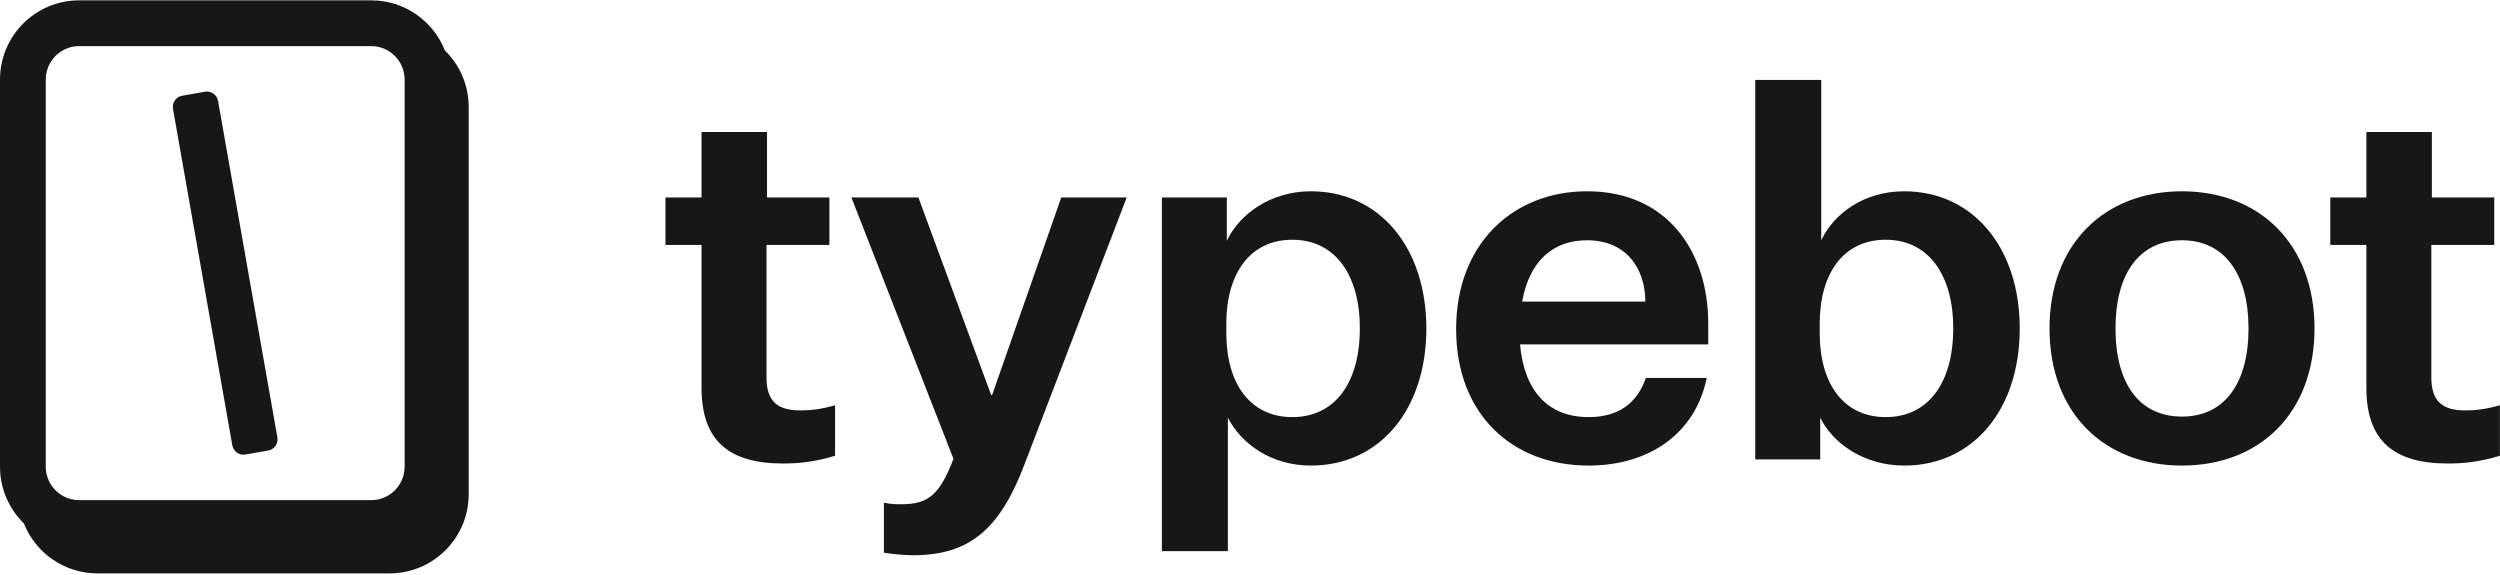 <svg
  width="1034"
  height="238"
  viewBox="0 0 1034 238"
  fill="none"
  xmlns="http://www.w3.org/2000/svg"
>
  <path
    d="M1033.96 167.61V188.507C1025.43 191.066 1019.04 191.705 1012.43 191.705C989.823 191.705 978.735 182.11 978.735 160.36V101.293H963.809V81.676H978.735V54.595H1005.82V81.676H1031.62V101.293H1005.6V156.095C1005.6 166.33 1010.51 169.742 1019.68 169.742C1023.73 169.742 1027.99 169.316 1033.96 167.61Z"
    fill="#171717"
  />
  <path
    d="M957.281 135.837C957.281 171.021 934.465 192.558 902.479 192.558C870.494 192.558 847.678 171.021 847.678 135.837C847.678 100.866 870.494 79.116 902.479 79.116C934.465 79.116 957.281 100.866 957.281 135.837ZM874.972 135.837C874.972 158.653 884.781 172.3 902.479 172.3C919.965 172.3 929.987 158.653 929.987 135.837C929.987 113.234 919.965 99.374 902.479 99.374C884.781 99.374 874.972 113.234 874.972 135.837Z"
    fill="#171717"
  />
  <path
    d="M752.842 172.727V189.999H725.975V33.058H753.269V99.374C758.386 88.499 770.754 79.117 787.6 79.117C815.96 79.117 835.365 102.359 835.365 135.837C835.365 169.529 815.96 192.558 787.6 192.558C771.181 192.558 758.173 183.602 752.842 172.727ZM752.629 133.918V137.757C752.629 158.867 762.651 172.514 779.923 172.514C797.622 172.514 807.857 158.227 807.857 135.837C807.857 113.661 797.622 99.161 779.923 99.161C762.651 99.161 752.629 112.808 752.629 133.918Z"
    fill="#171717"
  />
  <path
    d="M705.889 156.308C701.197 179.55 681.793 192.558 657.057 192.558C625.499 192.558 602.256 171.447 602.256 136.05C602.256 100.653 625.925 79.116 656.418 79.116C690.322 79.116 706.528 104.918 706.528 133.705V142.447H628.697C630.403 161.639 640.212 172.514 657.057 172.514C669.425 172.514 677.102 166.756 680.727 156.308H705.889ZM656.418 99.374C642.131 99.374 632.535 108.116 629.55 124.749H680.513C680.513 111.315 672.837 99.374 656.418 99.374Z"
    fill="#171717"
  />
  <path
    d="M507.847 172.727V227.955H480.553V81.675H507.42V99.587C512.538 88.712 525.332 79.116 542.178 79.116C570.538 79.116 589.943 102.359 589.943 135.837C589.943 169.528 570.538 192.558 542.178 192.558C525.759 192.558 513.391 183.602 507.847 172.727ZM507.207 133.918V137.756C507.207 158.866 517.229 172.514 534.501 172.514C552.2 172.514 562.435 158.227 562.435 135.837C562.435 113.66 552.2 99.16 534.501 99.16C517.229 99.16 507.207 112.807 507.207 133.918Z"
    fill="#171717"
  />
  <path
    d="M394.359 189.786L352.139 81.676H379.859L409.926 163.345H410.352L438.926 81.676H466.007L423.786 191.919C413.551 219 400.97 229.448 378.153 229.662C374.528 229.662 369.411 229.235 365.573 228.595V207.911C368.771 208.551 370.477 208.551 372.823 208.551C383.911 208.551 388.602 204.713 394.359 189.786Z"
    fill="#171717"
  />
  <path
    d="M345.385 167.61V188.507C336.856 191.066 330.459 191.705 323.848 191.705C301.245 191.705 290.157 182.11 290.157 160.36V101.293H275.23V81.676H290.157V54.595H317.238V81.676H343.04V101.293H317.025V156.095C317.025 166.33 321.929 169.742 331.098 169.742C335.15 169.742 339.414 169.316 345.385 167.61Z"
    fill="#171717"
  />
  <path
    d="M183.977 20.819C179.176 8.703 167.355 0.139 153.528 0.139H32.758C14.668 0.139 0 14.806 0 32.896V193.043C0 202.228 3.779 210.527 9.867 216.472C14.675 228.587 26.503 237.152 40.33 237.152H161.101C179.191 237.152 193.851 222.492 193.851 204.401V44.255C193.851 35.07 190.072 26.763 183.977 20.819ZM167.348 193.043C167.348 200.661 161.146 206.862 153.528 206.862H32.758C30.524 206.862 28.411 206.332 26.541 205.378C22.028 203.107 18.931 198.427 18.931 193.043V32.896C18.931 25.271 25.133 19.069 32.758 19.069H153.528C160.813 19.069 166.803 24.741 167.31 31.912C167.333 32.238 167.348 32.563 167.348 32.896V193.043Z"
    fill="#171717"
  />
  <path
    d="M84.758 37.936L75.347 39.595C72.797 40.045 71.095 42.476 71.544 45.025L96.083 184.193C96.533 186.742 98.964 188.444 101.513 187.995L110.924 186.335C113.474 185.886 115.176 183.455 114.727 180.905L90.188 41.738C89.738 39.189 87.307 37.486 84.758 37.936Z"
    fill="#171717"
  />
</svg>
